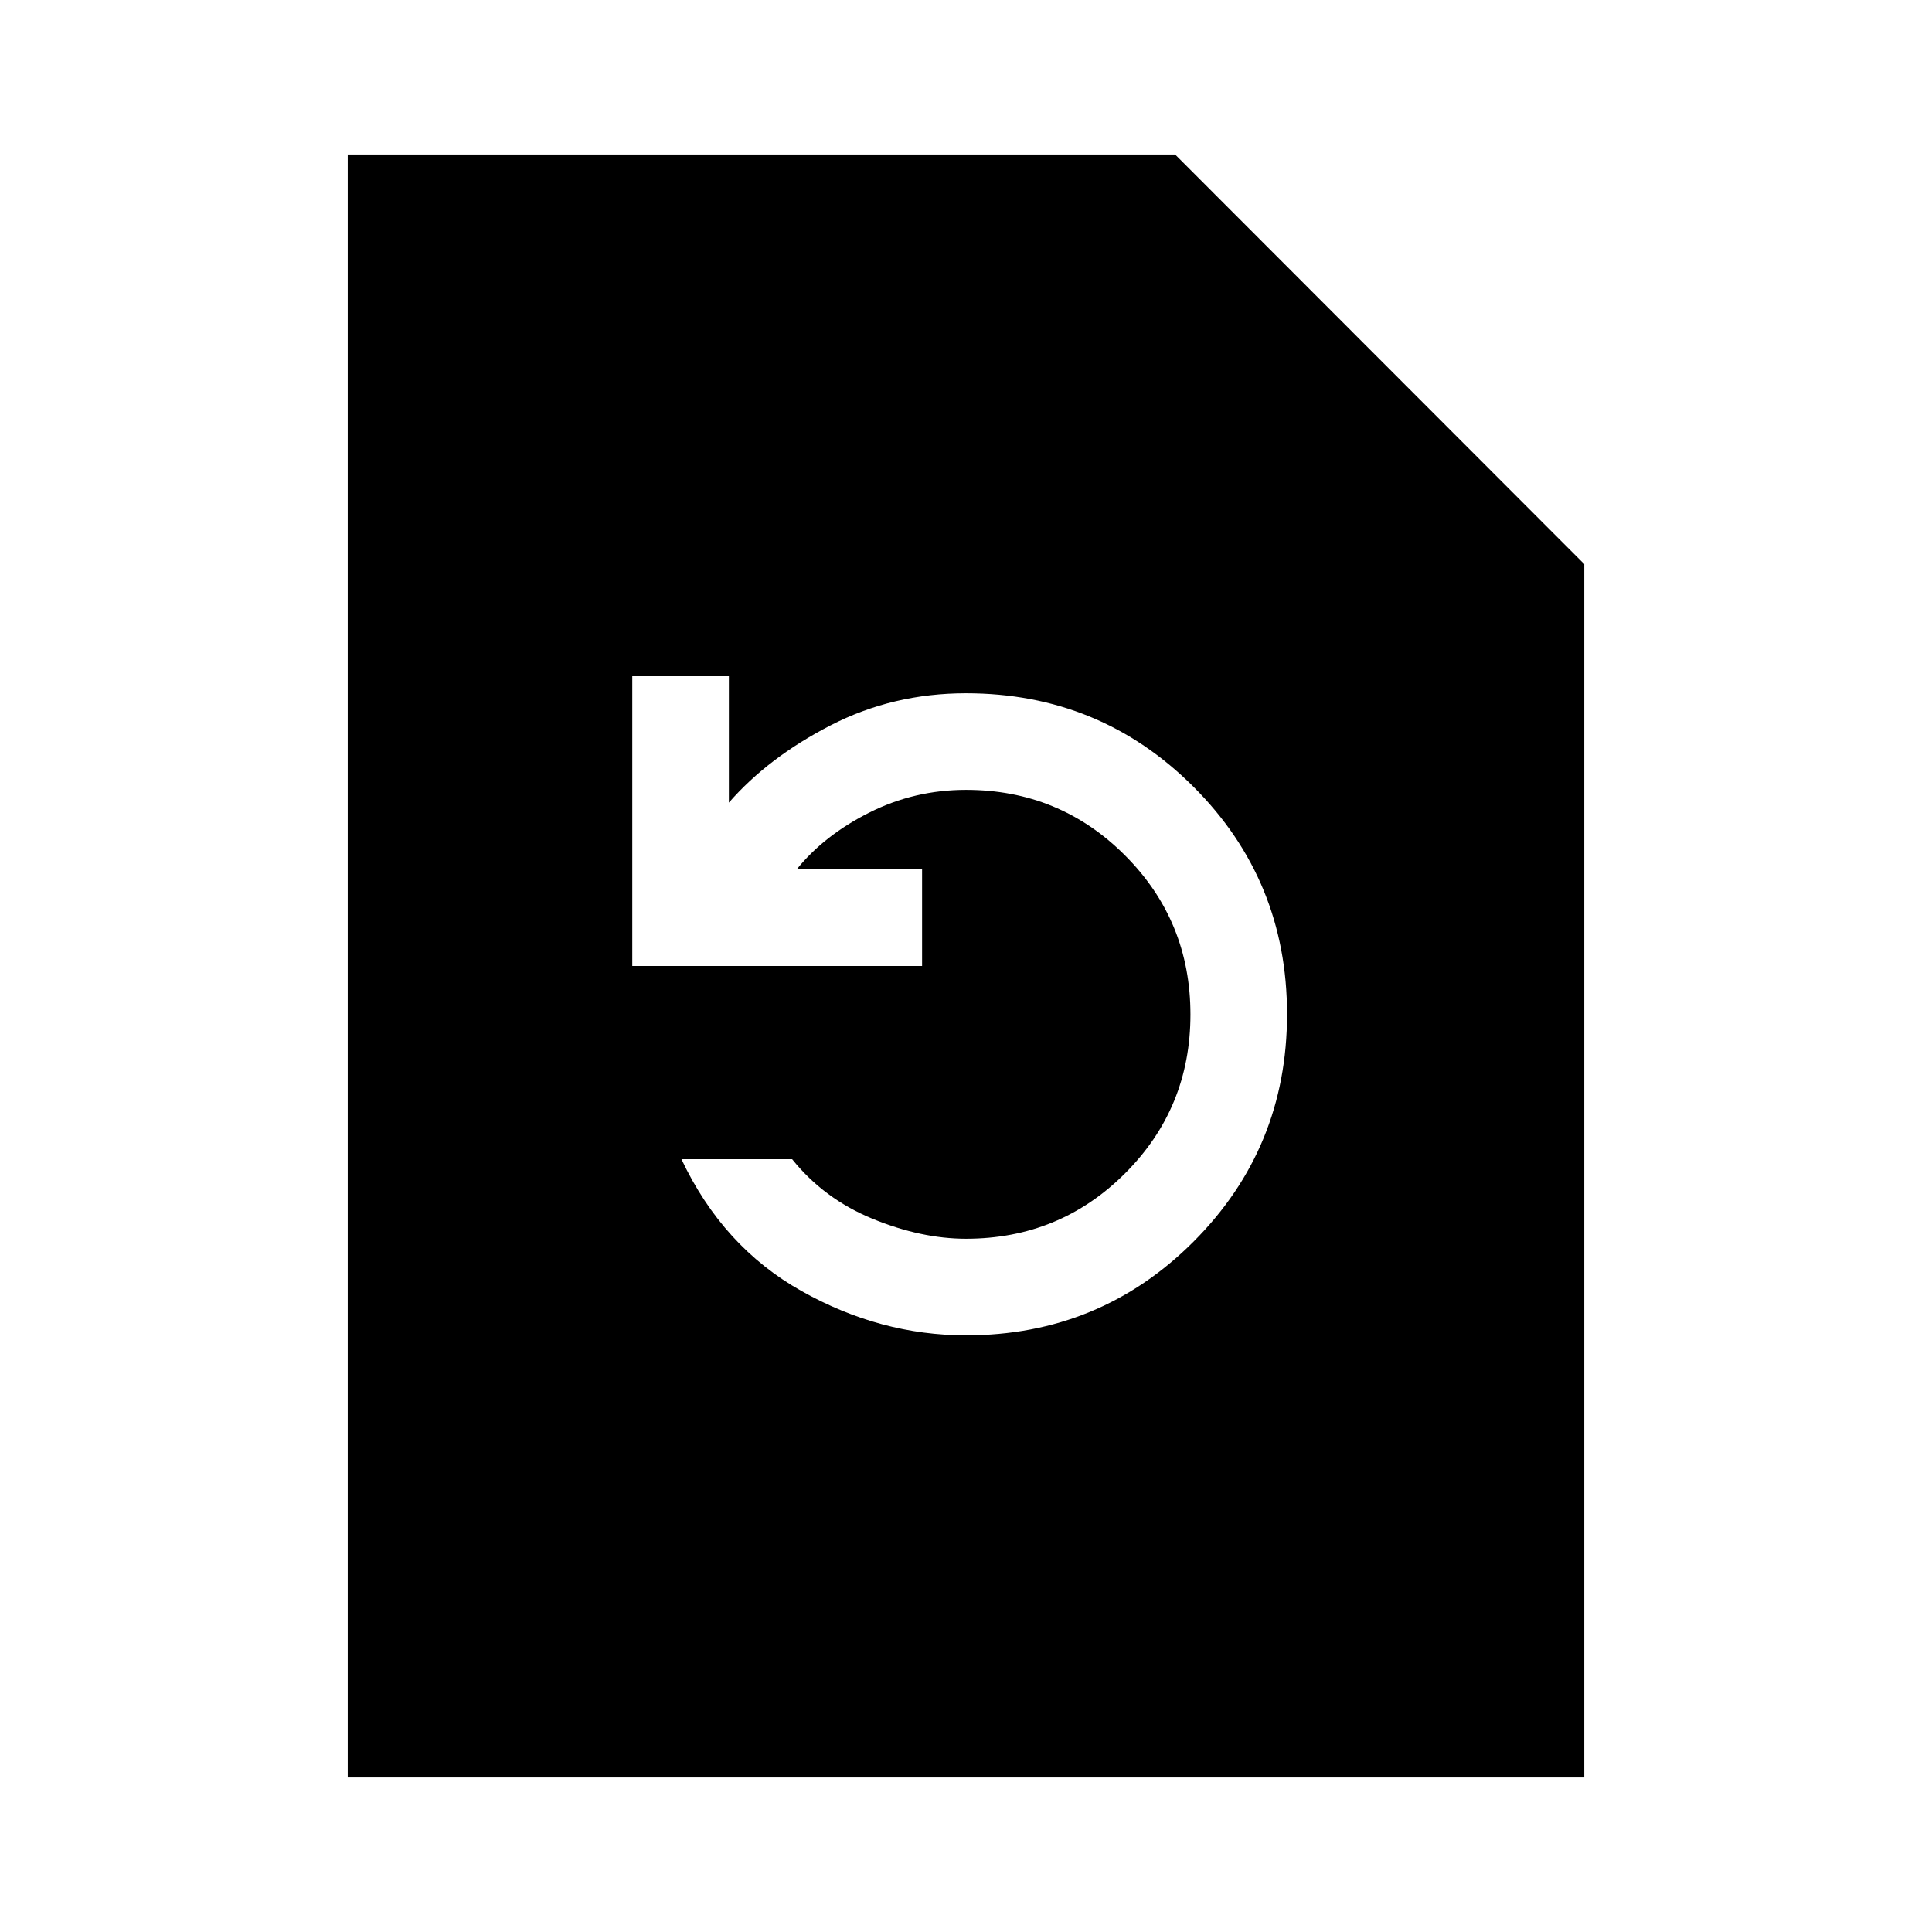 <svg xmlns="http://www.w3.org/2000/svg" height="20" viewBox="0 -960 960 960" width="20"><path d="M480-296.479q66.519 0 113.02-46.519 46.501-46.52 46.501-113.065 0-66.546-46.501-113.002-46.501-46.456-113.02-46.456-36.304 0-67.261 15.934-30.956 15.935-50.565 38.413V-624h-48v144h144v-48H395.87q13.609-16.913 36.065-28.217 22.456-11.304 48.065-11.304 46.478 0 79 32.548 32.521 32.549 32.521 79.065 0 46.517-32.521 78.973-32.522 32.456-79 32.456-22.217 0-46.369-9.891T393.609-384h-55q20.565 43.565 59.718 65.543 39.152 21.978 81.673 21.978ZM172.782-76.782v-806.436h411.131l203.305 203.531v602.905H172.782Z"/></svg>